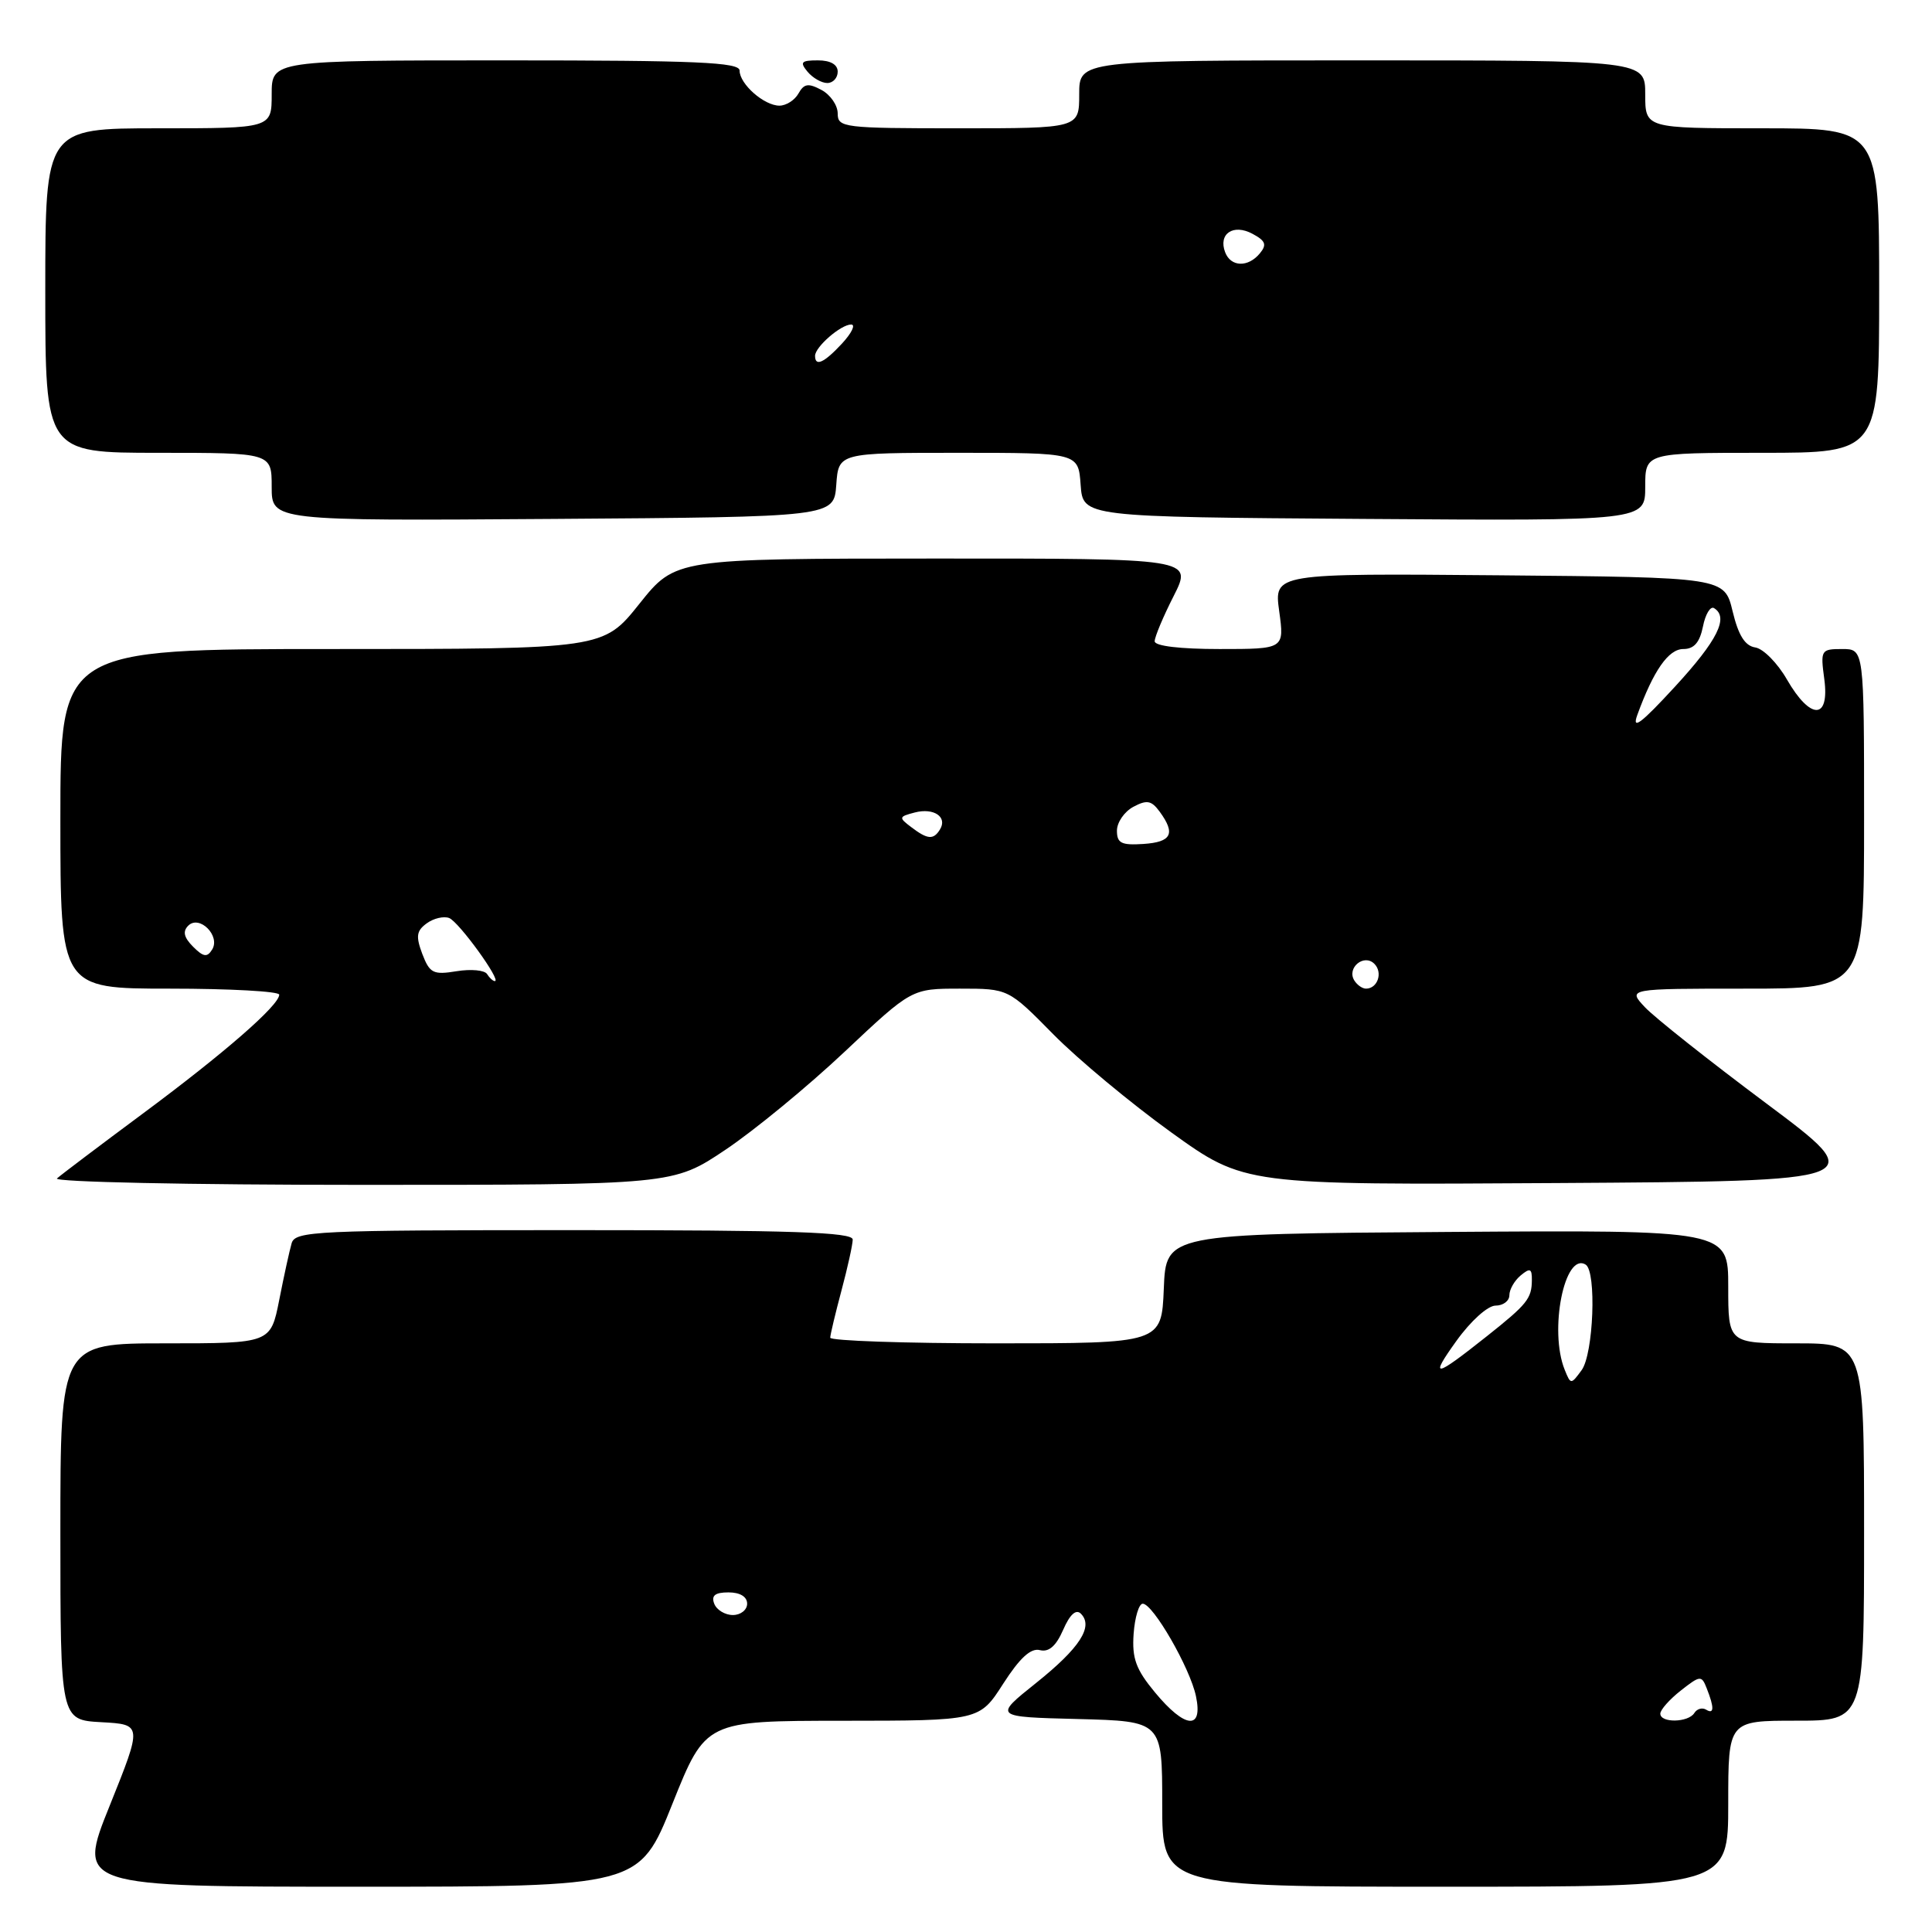 <?xml version="1.0" encoding="UTF-8" standalone="no"?>
<!DOCTYPE svg PUBLIC "-//W3C//DTD SVG 1.1//EN" "http://www.w3.org/Graphics/SVG/1.1/DTD/svg11.dtd" >
<svg xmlns="http://www.w3.org/2000/svg" xmlns:xlink="http://www.w3.org/1999/xlink" version="1.1" viewBox="0 0 256 256">
 <g >
 <path fill="currentColor"
d=" M 89.10 239.01 C 93.50 228.02 93.50 228.02 111.65 228.01 C 129.79 228.00 129.79 228.00 132.93 223.10 C 135.13 219.68 136.59 218.34 137.79 218.65 C 138.97 218.95 139.93 218.12 140.87 215.97 C 141.76 213.92 142.58 213.18 143.22 213.82 C 144.92 215.52 143.09 218.36 137.29 223.00 C 131.66 227.50 131.66 227.50 142.83 227.78 C 154.00 228.07 154.00 228.07 154.00 239.03 C 154.00 250.00 154.00 250.00 191.50 250.00 C 229.00 250.00 229.00 250.00 229.00 239.00 C 229.00 228.00 229.00 228.00 238.00 228.00 C 247.00 228.00 247.00 228.00 247.00 203.00 C 247.00 178.00 247.00 178.00 238.00 178.00 C 229.00 178.00 229.00 178.00 229.00 170.49 C 229.00 162.98 229.00 162.98 191.75 163.24 C 154.50 163.50 154.50 163.50 154.21 170.75 C 153.91 178.00 153.91 178.00 131.96 178.00 C 119.88 178.00 110.01 177.66 110.01 177.25 C 110.02 176.84 110.69 174.03 111.50 171.00 C 112.31 167.97 112.98 164.94 112.99 164.25 C 113.00 163.27 104.95 163.00 76.07 163.00 C 41.75 163.00 39.10 163.12 38.64 164.75 C 38.36 165.71 37.62 169.09 37.00 172.25 C 35.86 178.00 35.86 178.00 21.93 178.00 C 8.00 178.00 8.00 178.00 8.00 202.95 C 8.00 227.90 8.00 227.90 13.43 228.20 C 18.86 228.50 18.86 228.50 14.54 239.25 C 10.21 250.00 10.21 250.00 47.45 250.00 C 84.70 250.00 84.70 250.00 89.10 239.01 Z  M 96.14 152.34 C 99.96 149.78 107.07 143.93 111.94 139.34 C 120.80 131.00 120.80 131.00 127.21 131.00 C 133.61 131.00 133.61 131.00 139.56 137.04 C 142.83 140.36 149.87 146.21 155.20 150.05 C 164.90 157.02 164.90 157.02 206.36 156.76 C 247.82 156.50 247.82 156.50 234.06 146.22 C 226.49 140.57 219.25 134.83 217.97 133.47 C 215.65 131.00 215.65 131.00 231.33 131.00 C 247.00 131.00 247.00 131.00 247.00 108.50 C 247.00 86.00 247.00 86.00 244.10 86.00 C 241.28 86.00 241.21 86.13 241.73 90.00 C 242.45 95.42 239.89 95.43 236.78 90.04 C 235.53 87.86 233.64 85.95 232.58 85.79 C 231.22 85.58 230.35 84.20 229.58 81.00 C 228.50 76.50 228.50 76.50 198.65 76.23 C 168.81 75.97 168.81 75.97 169.50 80.98 C 170.19 86.00 170.19 86.00 161.59 86.00 C 156.35 86.00 153.00 85.60 153.00 84.97 C 153.00 84.40 154.13 81.70 155.52 78.97 C 158.03 74.00 158.03 74.00 123.77 74.01 C 89.50 74.02 89.50 74.02 84.72 80.01 C 79.94 86.00 79.94 86.00 43.97 86.00 C 8.00 86.00 8.00 86.00 8.00 108.50 C 8.00 131.00 8.00 131.00 22.50 131.00 C 30.48 131.00 37.00 131.36 37.00 131.80 C 37.00 133.20 29.78 139.50 19.00 147.50 C 13.22 151.79 8.07 155.68 7.55 156.15 C 7.03 156.62 25.09 157.00 47.89 157.00 C 89.19 157.00 89.19 157.00 96.14 152.34 Z  M 110.81 64.25 C 111.11 60.00 111.11 60.00 127.00 60.00 C 142.89 60.00 142.89 60.00 143.19 64.25 C 143.50 68.50 143.50 68.50 180.75 68.76 C 218.00 69.02 218.00 69.02 218.00 64.51 C 218.00 60.00 218.00 60.00 233.50 60.00 C 249.00 60.00 249.00 60.00 249.00 38.50 C 249.00 17.00 249.00 17.00 233.50 17.00 C 218.00 17.00 218.00 17.00 218.00 12.50 C 218.00 8.00 218.00 8.00 180.50 8.00 C 143.00 8.00 143.00 8.00 143.00 12.50 C 143.00 17.00 143.00 17.00 127.00 17.00 C 111.76 17.00 111.00 16.91 111.00 15.04 C 111.00 13.95 110.03 12.55 108.85 11.92 C 107.11 10.99 106.54 11.07 105.80 12.39 C 105.31 13.27 104.17 14.00 103.28 14.00 C 101.25 14.00 98.00 11.14 98.00 9.35 C 98.00 8.25 92.30 8.00 67.00 8.00 C 36.00 8.00 36.00 8.00 36.00 12.50 C 36.00 17.00 36.00 17.00 21.00 17.00 C 6.00 17.00 6.00 17.00 6.00 38.50 C 6.00 60.00 6.00 60.00 21.00 60.00 C 36.00 60.00 36.00 60.00 36.00 64.51 C 36.00 69.02 36.00 69.02 73.25 68.76 C 110.50 68.50 110.50 68.50 110.81 64.25 Z  M 111.00 9.50 C 111.00 8.55 110.04 8.00 108.38 8.00 C 106.16 8.00 105.95 8.23 107.00 9.50 C 107.68 10.32 108.86 11.00 109.62 11.00 C 110.38 11.00 111.00 10.32 111.00 9.50 Z  M 153.04 224.25 C 150.52 221.21 149.98 219.75 150.21 216.50 C 150.37 214.30 150.91 212.50 151.42 212.50 C 152.78 212.50 157.69 221.02 158.47 224.75 C 159.43 229.29 157.03 229.07 153.04 224.25 Z  M 220.00 227.07 C 220.00 226.56 221.22 225.18 222.71 224.01 C 225.28 221.99 225.47 221.97 226.14 223.69 C 227.17 226.28 227.14 227.20 226.07 226.54 C 225.56 226.23 224.86 226.42 224.51 226.98 C 223.72 228.26 220.00 228.33 220.00 227.07 Z  M 94.64 212.50 C 94.22 211.42 94.75 211.00 96.53 211.00 C 98.06 211.00 99.00 211.57 99.00 212.50 C 99.00 213.32 98.15 214.00 97.11 214.00 C 96.07 214.00 94.95 213.32 94.64 212.50 Z  M 207.33 181.50 C 205.23 176.30 207.31 165.84 210.11 167.57 C 211.57 168.47 211.15 179.42 209.57 181.56 C 208.16 183.48 208.13 183.48 207.33 181.50 Z  M 192.98 177.68 C 194.88 175.03 197.14 173.00 198.17 173.00 C 199.18 173.00 200.00 172.38 200.00 171.62 C 200.00 170.86 200.68 169.68 201.50 169.00 C 202.74 167.97 203.00 168.08 202.98 169.63 C 202.96 172.07 202.37 172.81 197.00 177.07 C 190.02 182.61 189.37 182.71 192.98 177.68 Z  M 179.45 129.91 C 178.42 128.25 180.73 126.33 182.11 127.71 C 183.27 128.87 182.54 131.00 181.00 131.00 C 180.51 131.00 179.82 130.51 179.45 129.91 Z  M 64.54 129.07 C 64.22 128.55 62.41 128.38 60.51 128.69 C 57.40 129.20 56.94 128.96 55.96 126.41 C 55.08 124.07 55.18 123.34 56.54 122.35 C 57.45 121.68 58.79 121.37 59.51 121.64 C 60.79 122.13 66.49 130.00 65.57 130.00 C 65.32 130.00 64.86 129.58 64.54 129.07 Z  M 25.58 125.44 C 24.37 124.22 24.18 123.42 24.94 122.66 C 26.42 121.18 29.24 124.00 28.11 125.82 C 27.45 126.89 26.95 126.81 25.58 125.44 Z  M 148.00 110.07 C 148.00 108.97 148.98 107.55 150.17 106.91 C 151.97 105.95 152.57 106.06 153.67 107.56 C 155.80 110.48 155.24 111.58 151.50 111.83 C 148.59 112.02 148.00 111.73 148.00 110.07 Z  M 120.73 109.59 C 119.06 108.33 119.09 108.21 121.21 107.66 C 123.73 107.00 125.58 108.25 124.55 109.91 C 123.69 111.31 122.91 111.25 120.73 109.59 Z  M 216.95 94.74 C 219.10 88.84 221.08 86.00 223.05 86.00 C 224.47 86.00 225.22 85.13 225.65 83.02 C 225.97 81.38 226.64 80.28 227.12 80.58 C 229.11 81.80 227.59 84.85 221.93 91.00 C 217.44 95.88 216.20 96.81 216.95 94.74 Z  M 108.00 47.15 C 108.00 45.97 111.42 43.00 112.78 43.00 C 113.40 43.00 112.86 44.12 111.59 45.50 C 109.20 48.08 108.00 48.63 108.00 47.15 Z  M 162.34 33.43 C 161.40 30.98 163.41 29.61 165.96 30.98 C 167.70 31.91 167.89 32.42 166.94 33.57 C 165.38 35.46 163.09 35.39 162.34 33.43 Z "/>
</g>
</svg>